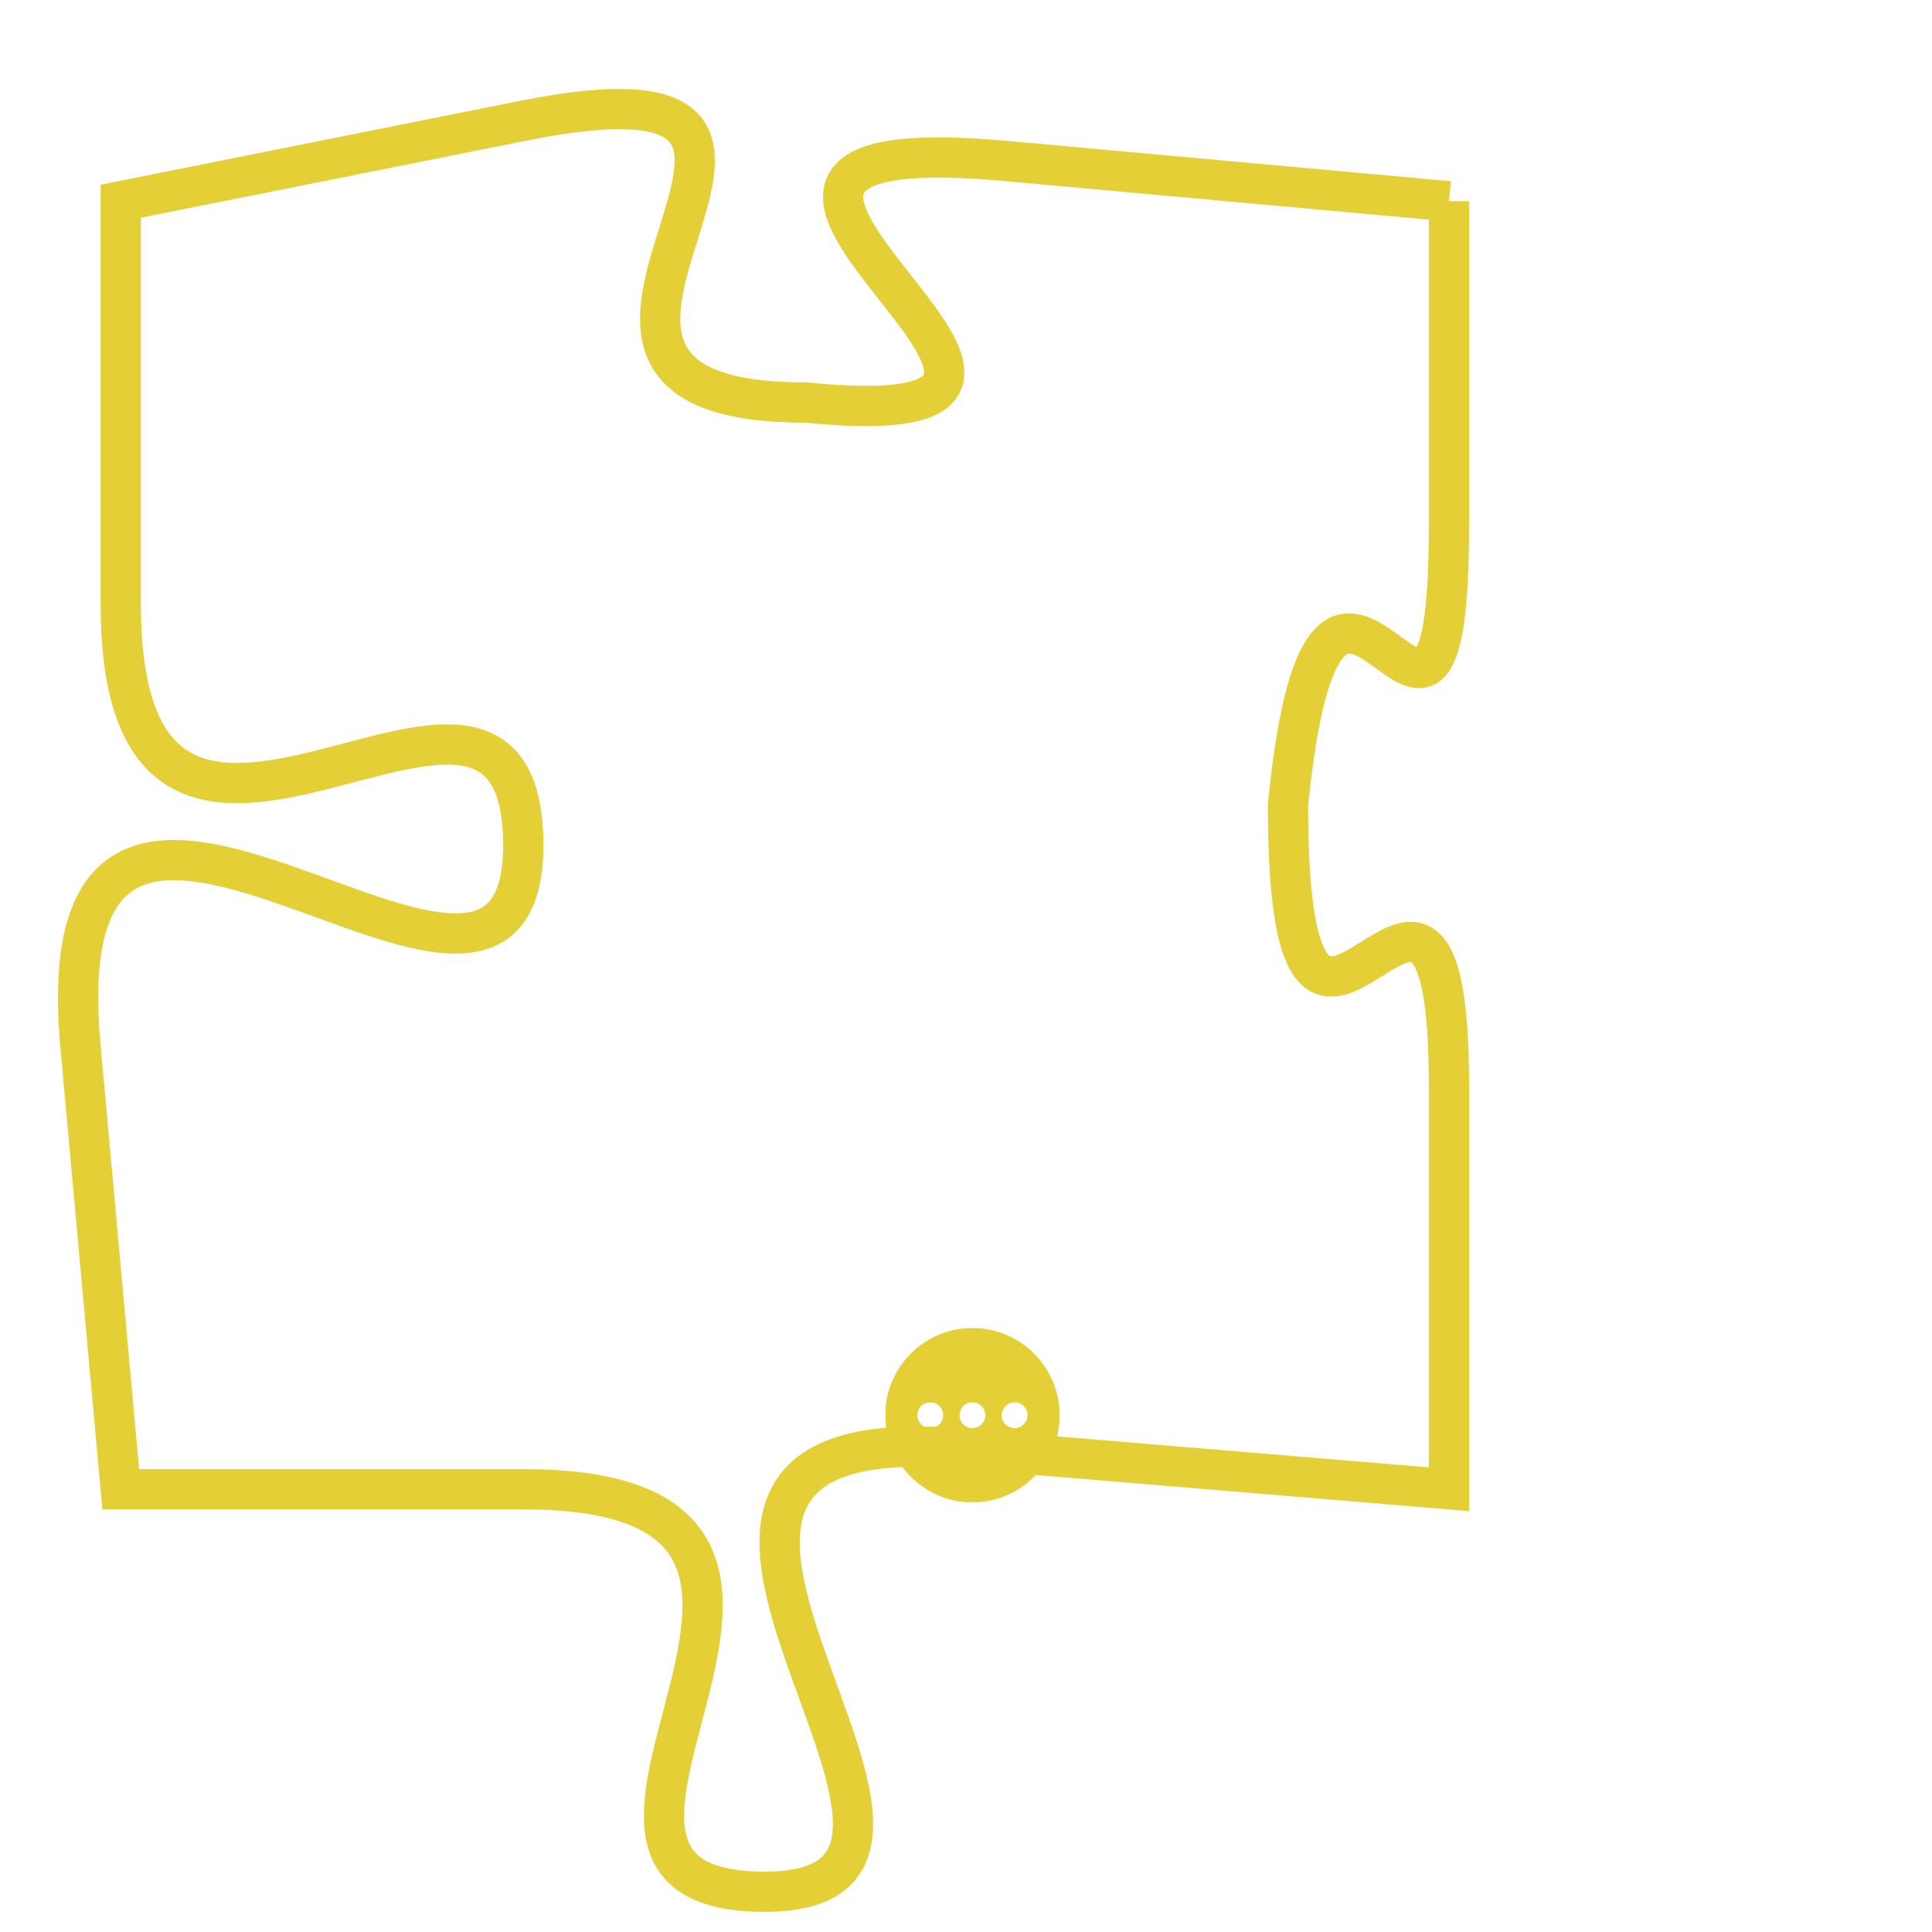 <svg version="1.1" xmlns="http://www.w3.org/2000/svg" xmlns:xlink="http://www.w3.org/1999/xlink" fill="transparent" x="0" y="0" width="350" height="350" preserveAspectRatio="xMinYMin slice"><style type="text/css">.links{fill:transparent;stroke: #E4CF37;}.links:hover{fill:#63D272; opacity:0.4;}</style><defs><g id="allt"><path id="t4529" d="M3630,1088 L3619,1087 C3608,1086 3624,1094 3614,1093 C3605,1093 3617,1084 3607,1086 L3597,1088 3597,1088 L3597,1098 C3597,1108 3607,1097 3607,1104 C3607,1111 3595,1098 3596,1109 L3597,1120 3597,1120 L3607,1120 C3617,1120 3606,1130 3613,1130 C3620,1130 3607,1118 3618,1119 L3630,1120 3630,1120 L3630,1110 C3630,1101 3626,1113 3626,1103 C3627,1093 3630,1105 3630,1096 L3630,1088"/></g><clipPath id="c" clipRule="evenodd" fill="transparent"><use href="#t4529"/></clipPath></defs><svg viewBox="3594 1083 37 48" preserveAspectRatio="xMinYMin meet"><svg width="4380" height="2430"><g><image crossorigin="anonymous" x="0" y="0" href="https://nftpuzzle.license-token.com/assets/completepuzzle.svg" width="100%" height="100%" /><g class="links"><use href="#t4529"/></g></g></svg><svg x="3616" y="1116" height="9%" width="9%" viewBox="0 0 330 330"><g><a xlink:href="https://nftpuzzle.license-token.com/" class="links"><title>See the most innovative NFT based token software licensing project</title><path fill="#E4CF37" id="more" d="M165,0C74.019,0,0,74.019,0,165s74.019,165,165,165s165-74.019,165-165S255.981,0,165,0z M85,190 c-13.785,0-25-11.215-25-25s11.215-25,25-25s25,11.215,25,25S98.785,190,85,190z M165,190c-13.785,0-25-11.215-25-25 s11.215-25,25-25s25,11.215,25,25S178.785,190,165,190z M245,190c-13.785,0-25-11.215-25-25s11.215-25,25-25 c13.785,0,25,11.215,25,25S258.785,190,245,190z"></path></a></g></svg></svg></svg>